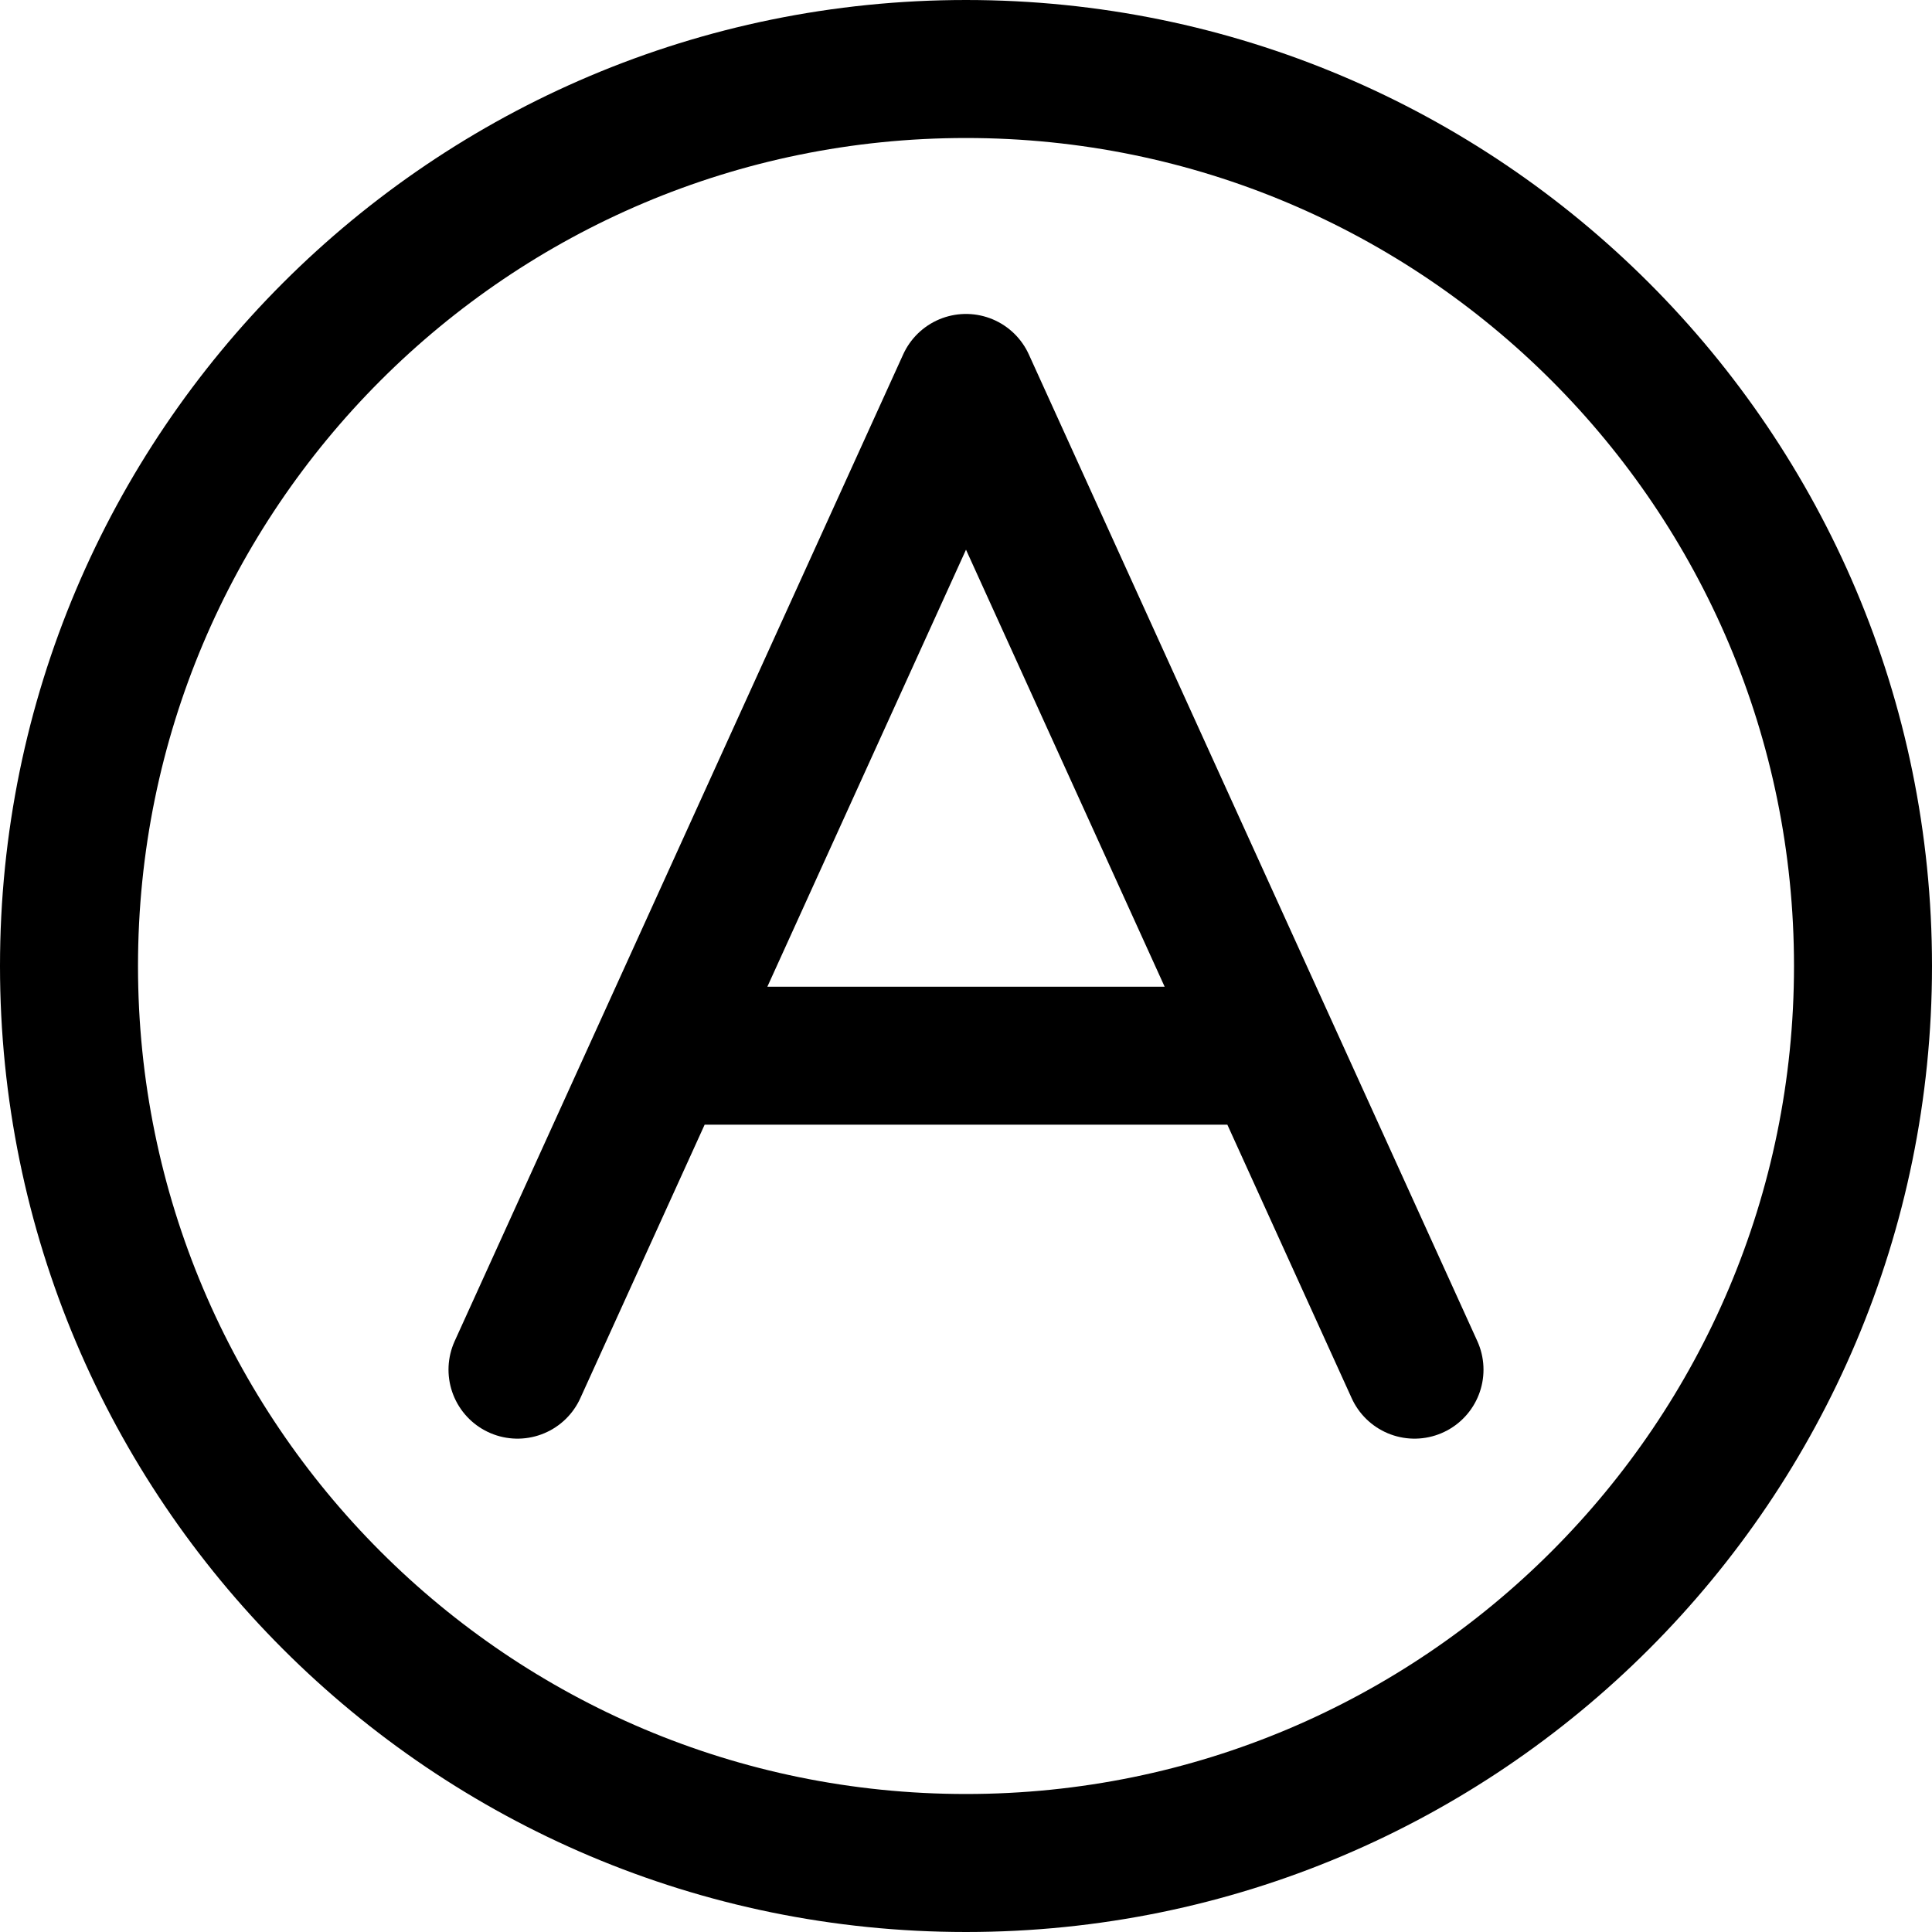 <svg width="56" height="56" viewBox="0 0 56 56" fill="none" xmlns="http://www.w3.org/2000/svg">
<path d="M28 54C42.359 54 54 42.359 54 28C54 13.641 42.359 2 28 2C13.641 2 2 13.641 2 28C2 42.359 13.641 54 28 54Z" stroke="black" stroke-width="4" stroke-linecap="round" stroke-linejoin="round"/>
<path d="M15 39.7L28 11.1L41 39.7M20.2 30.6H35.8" stroke="black" stroke-width="4" stroke-linecap="round" stroke-linejoin="round"/>
</svg>
